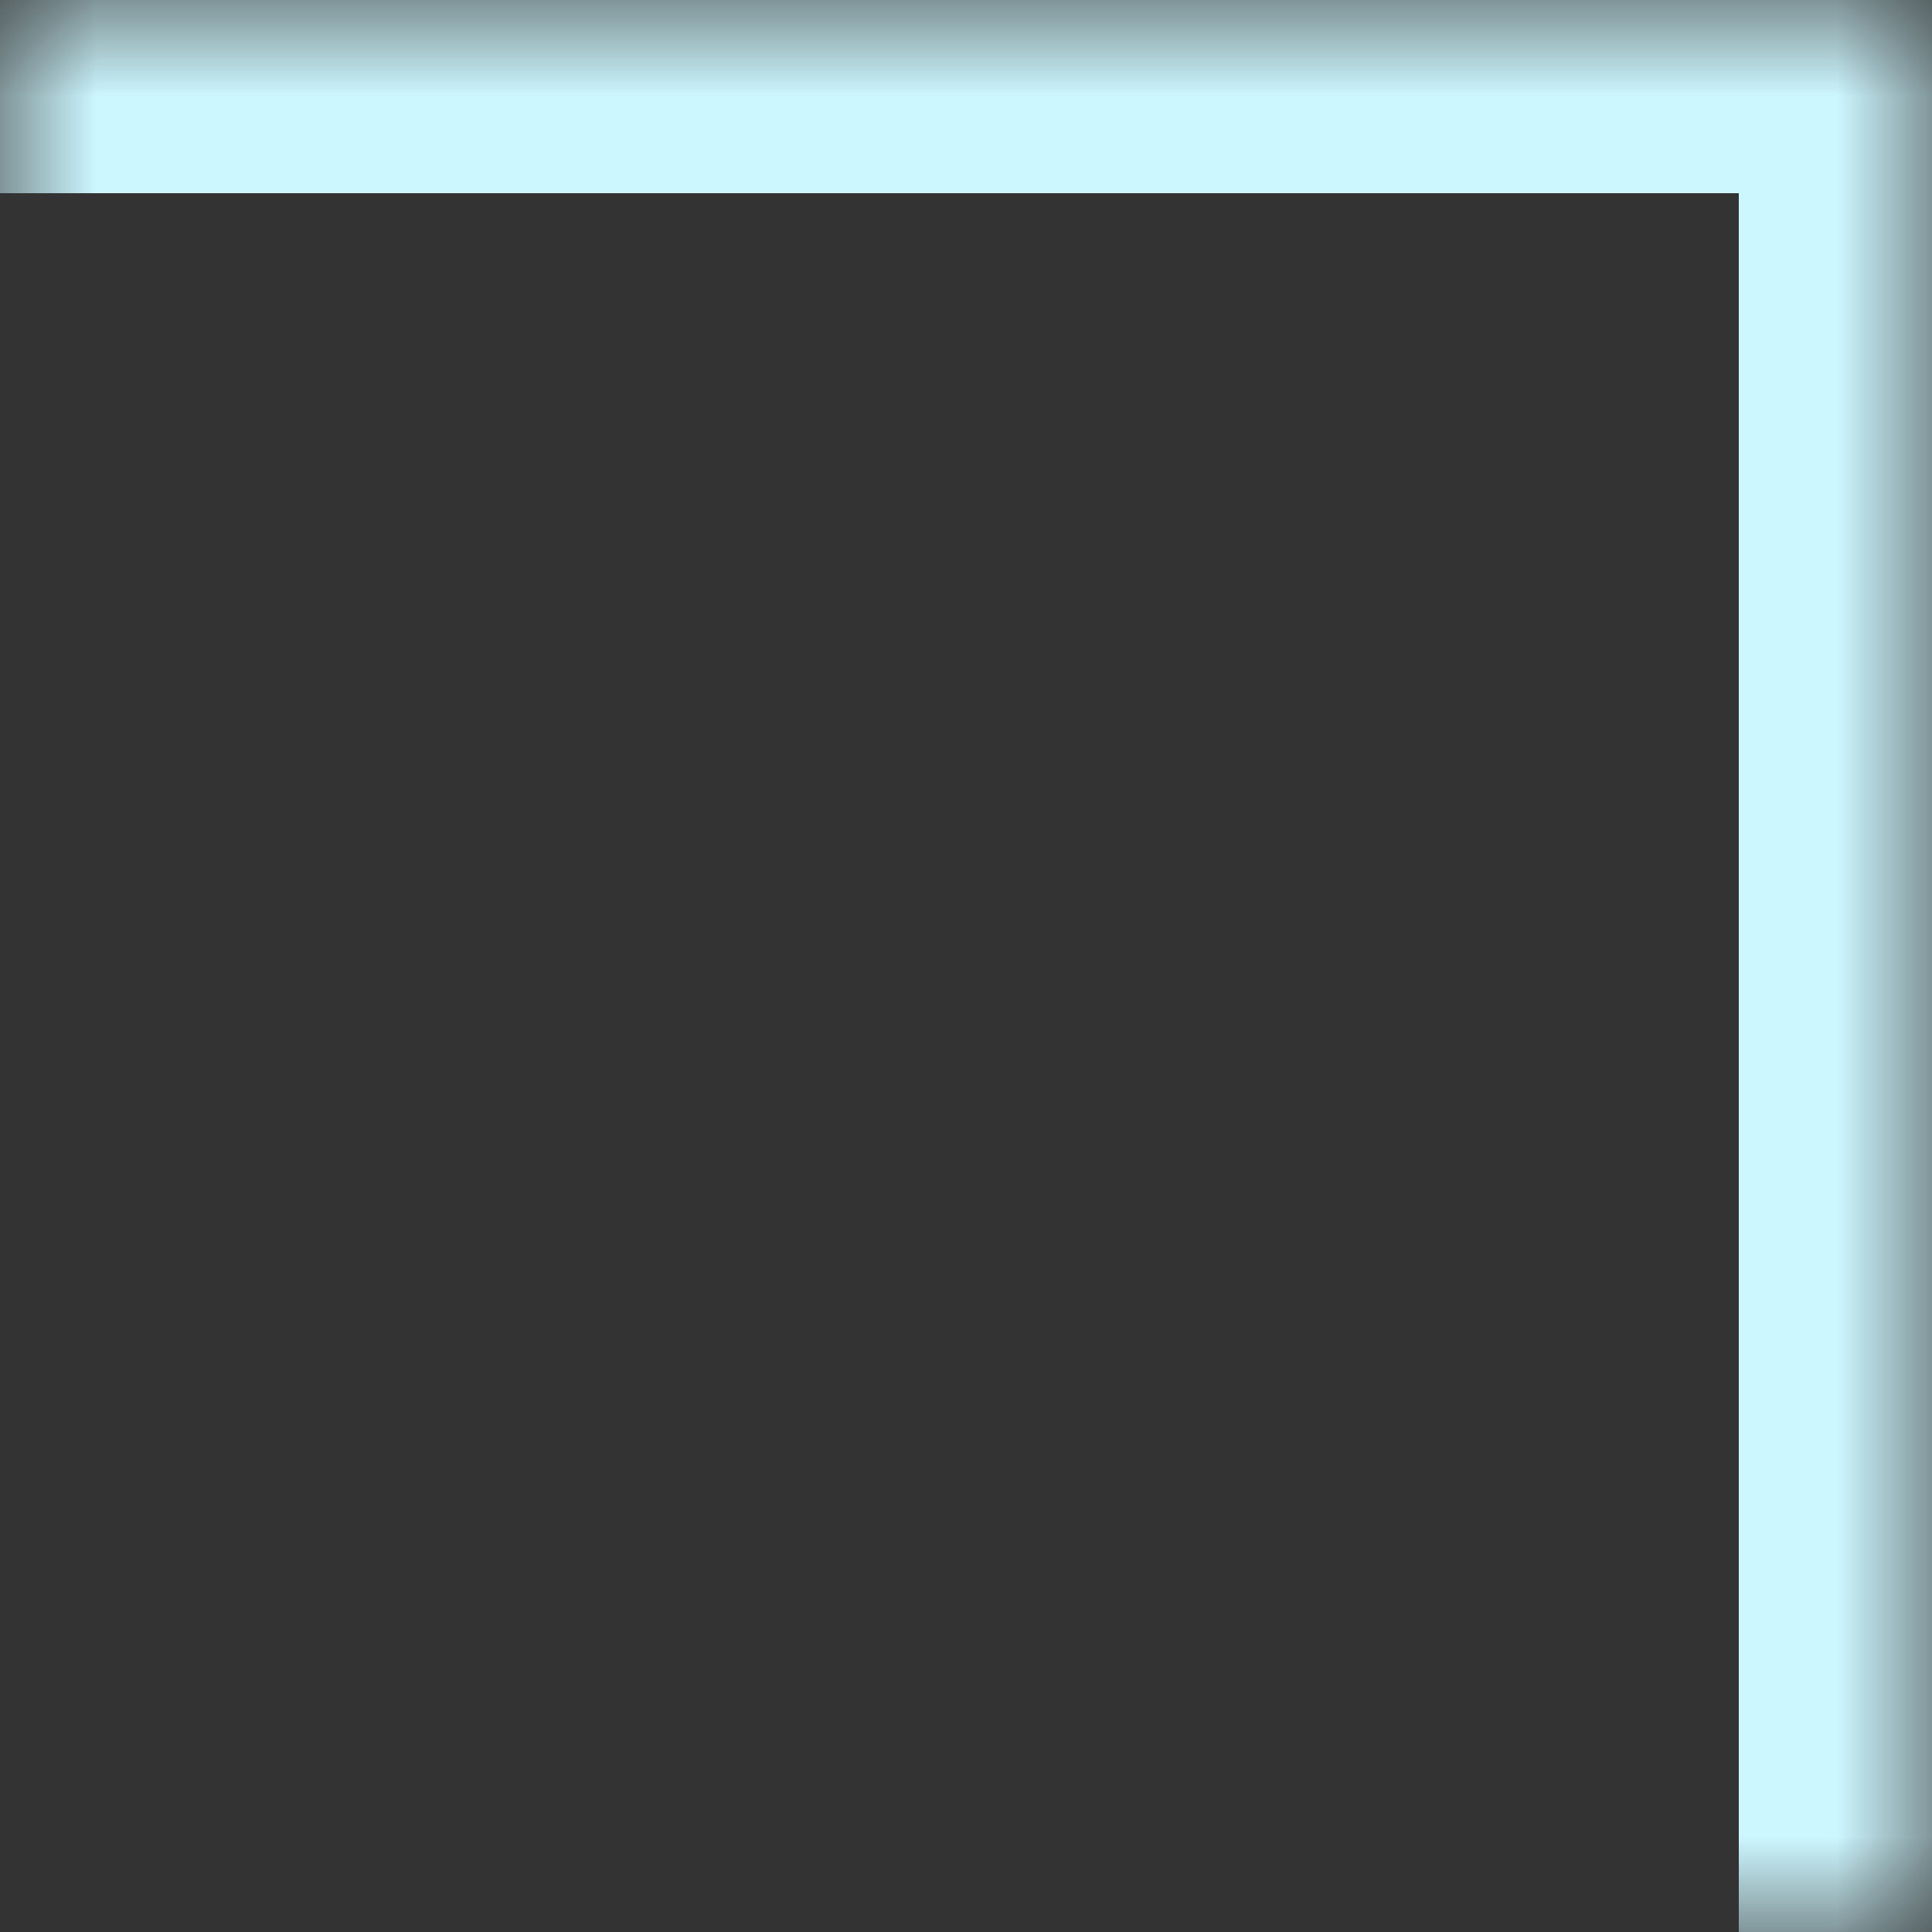 <svg width="10" height="10" viewBox="0 0 10 10" fill="none" xmlns="http://www.w3.org/2000/svg">
<rect x="0" y="0" width="10" height="10" fill="#333333" stroke="none"/>
<mask id="path-1-inside-1_0_805" fill="white">
<path d="M10 0V10H0V0H10Z"/>
</mask>
<path d="M10 0H11V-1H10V0ZM9 0V10H11V0H9ZM0 1H10V-1H0V1Z" fill="#CDF7FF" mask="url(#path-1-inside-1_0_805)"/>
</svg>

